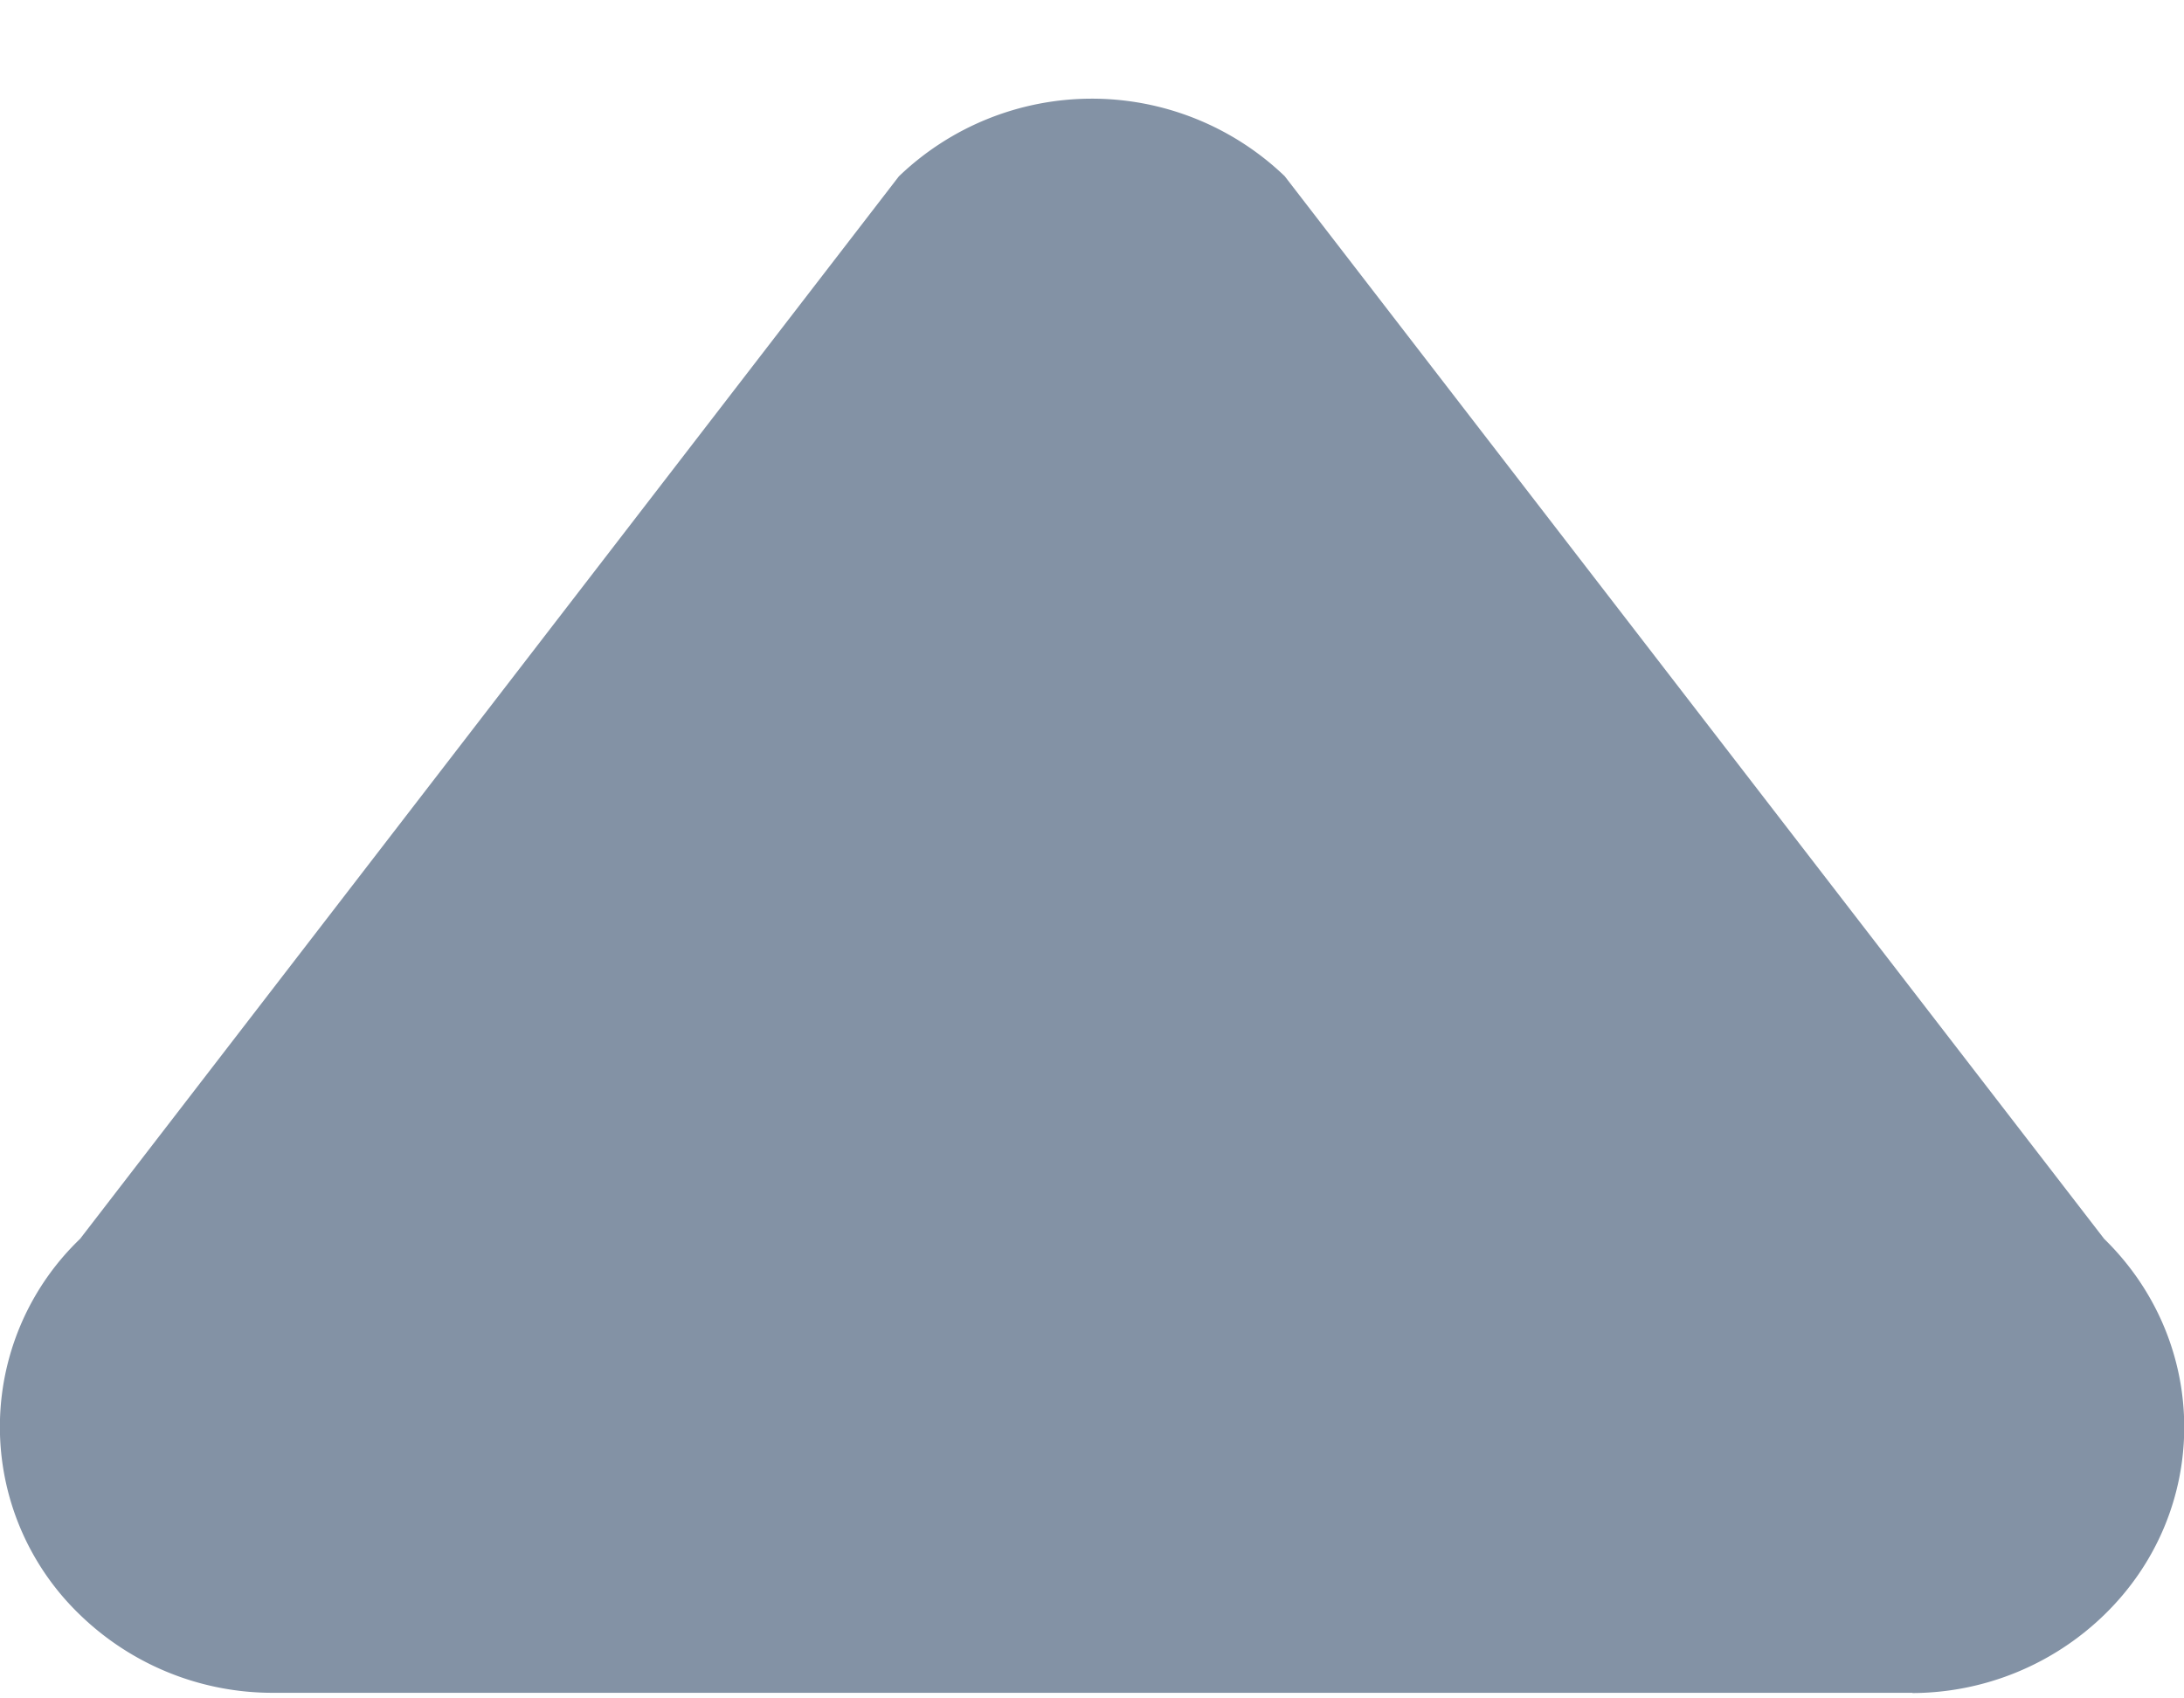 <svg width="9" height="7" fill="none" xmlns="http://www.w3.org/2000/svg"><path d="M7.881 6.977H1.125a1.14 1.14 0 01-.795-.321 1.074 1.074 0 010-1.55L3.704.727a1.148 1.148 0 011.59-.001l3.377 4.38c.44.43.44 1.123 0 1.55a1.14 1.14 0 01-.79.322z" fill="#8392A5"/></svg>